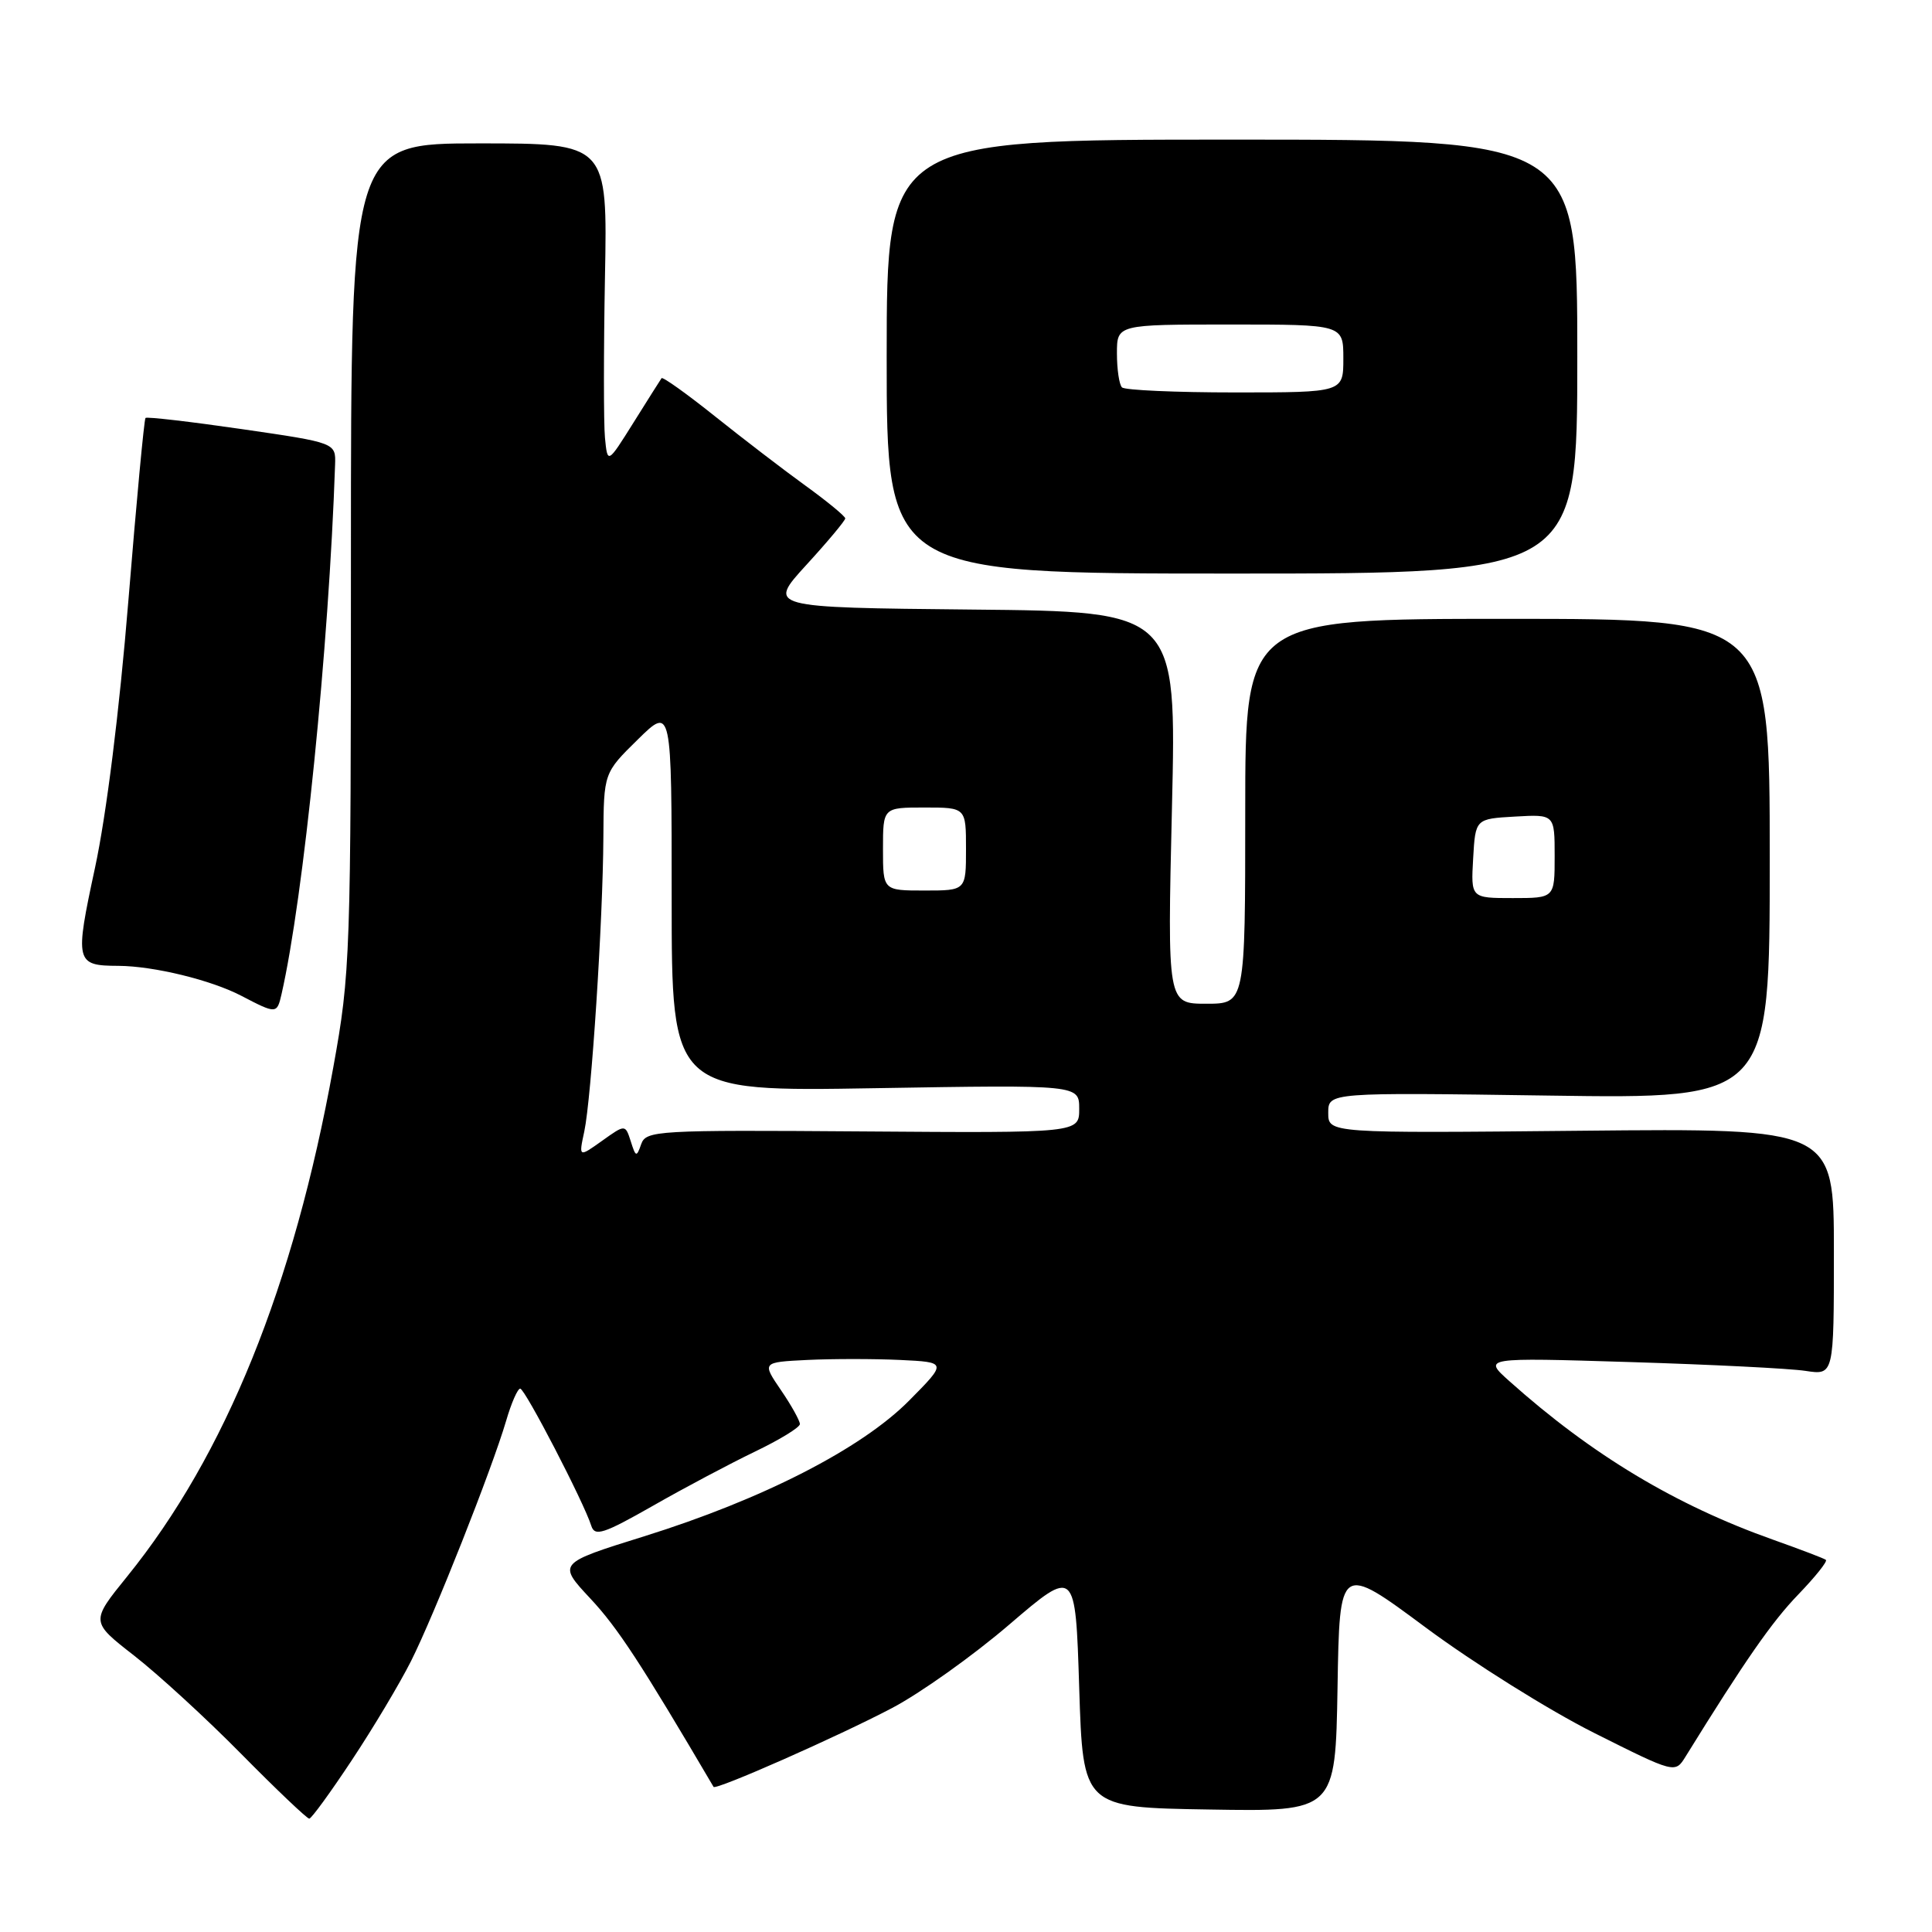<?xml version="1.0" encoding="UTF-8" standalone="no"?>
<!DOCTYPE svg PUBLIC "-//W3C//DTD SVG 1.1//EN" "http://www.w3.org/Graphics/SVG/1.1/DTD/svg11.dtd" >
<svg xmlns="http://www.w3.org/2000/svg" xmlns:xlink="http://www.w3.org/1999/xlink" version="1.1" viewBox="0 0 256 256">
 <g >
 <path fill="currentColor"
d=" M 46.62 233.23 C 49.44 228.98 52.97 223.07 54.46 220.11 C 57.52 214.03 65.17 194.71 67.07 188.25 C 67.75 185.91 68.59 184.00 68.93 184.00 C 69.56 184.00 77.38 199.09 78.35 202.18 C 78.81 203.63 79.97 203.25 86.49 199.54 C 90.67 197.15 96.77 193.92 100.03 192.35 C 103.30 190.78 105.98 189.14 105.99 188.70 C 105.99 188.26 104.87 186.23 103.48 184.20 C 100.96 180.50 100.96 180.50 106.98 180.20 C 110.29 180.04 115.81 180.04 119.25 180.20 C 125.50 180.50 125.50 180.50 120.46 185.59 C 114.15 191.96 101.05 198.67 85.35 203.57 C 73.87 207.15 73.87 207.15 78.24 211.83 C 81.84 215.68 84.91 220.37 94.55 236.77 C 94.83 237.25 111.04 230.09 118.17 226.34 C 121.93 224.37 128.94 219.38 133.75 215.25 C 142.50 207.76 142.50 207.76 143.00 223.63 C 143.50 239.50 143.50 239.50 160.23 239.77 C 176.95 240.05 176.95 240.05 177.23 223.61 C 177.50 207.18 177.50 207.18 188.96 215.69 C 195.27 220.37 205.27 226.63 211.19 229.60 C 221.96 235.00 221.96 235.00 223.35 232.75 C 231.27 219.95 234.81 214.87 238.29 211.27 C 240.53 208.94 242.18 206.89 241.94 206.69 C 241.70 206.50 238.57 205.31 235.00 204.04 C 222.02 199.44 210.93 192.78 200.00 183.01 C 196.50 179.88 196.50 179.88 216.00 180.48 C 226.72 180.81 237.19 181.33 239.25 181.65 C 243.00 182.22 243.00 182.22 243.00 165.86 C 243.00 149.50 243.00 149.50 209.50 149.83 C 176.00 150.16 176.00 150.16 176.00 147.46 C 176.00 144.75 176.00 144.75 205.25 145.17 C 234.50 145.60 234.50 145.60 234.50 113.80 C 234.50 82.00 234.50 82.00 199.75 82.00 C 165.00 82.00 165.00 82.00 165.00 107.50 C 165.00 133.00 165.00 133.00 159.84 133.00 C 154.68 133.00 154.68 133.00 155.29 107.02 C 155.90 81.03 155.90 81.03 128.79 80.77 C 101.69 80.50 101.69 80.50 106.84 74.86 C 109.68 71.76 112.00 68.98 112.00 68.69 C 112.00 68.41 109.64 66.46 106.75 64.37 C 103.86 62.28 98.45 58.13 94.72 55.15 C 90.99 52.17 87.81 49.90 87.66 50.11 C 87.51 50.33 85.83 52.97 83.94 56.00 C 80.50 61.49 80.50 61.49 80.16 58.00 C 79.98 56.07 79.98 46.51 80.16 36.75 C 80.50 19.00 80.50 19.00 63.50 19.00 C 46.50 19.00 46.50 19.00 46.50 73.75 C 46.50 126.78 46.43 128.91 44.16 141.44 C 38.93 170.41 29.86 192.82 16.85 208.89 C 12.00 214.88 12.00 214.88 17.75 219.36 C 20.91 221.82 27.32 227.69 31.98 232.42 C 36.64 237.14 40.69 240.99 40.98 240.98 C 41.27 240.97 43.81 237.48 46.62 233.23 Z  M 37.30 131.75 C 40.22 118.98 43.58 85.77 44.40 61.58 C 44.50 58.67 44.50 58.67 32.05 56.86 C 25.21 55.87 19.46 55.20 19.28 55.38 C 19.10 55.56 18.08 66.46 17.01 79.60 C 15.82 94.21 14.10 107.96 12.59 114.98 C 9.89 127.52 9.99 127.96 15.70 127.98 C 20.38 128.01 27.99 129.86 32.00 131.96 C 36.62 134.37 36.70 134.36 37.30 131.75 Z  M 209.00 47.25 C 209.00 18.50 209.00 18.50 163.25 18.50 C 117.50 18.50 117.50 18.50 117.49 47.25 C 117.49 76.00 117.49 76.00 163.24 76.00 C 209.00 76.00 209.00 76.00 209.00 47.25 Z  M 77.42 149.93 C 78.36 145.54 79.89 122.07 79.95 110.96 C 80.00 102.42 80.00 102.42 84.50 98.00 C 89.00 93.58 89.00 93.58 89.00 119.12 C 89.00 144.65 89.00 144.65 116.00 144.19 C 143.00 143.74 143.00 143.74 143.00 146.93 C 143.00 150.13 143.00 150.13 114.31 149.92 C 86.96 149.72 85.60 149.80 84.96 151.61 C 84.35 153.36 84.24 153.33 83.58 151.23 C 82.85 148.97 82.85 148.97 79.77 151.17 C 76.68 153.37 76.68 153.37 77.42 149.93 Z  M 195.20 113.75 C 195.50 108.50 195.50 108.50 200.75 108.20 C 206.00 107.90 206.00 107.90 206.00 113.45 C 206.00 119.00 206.00 119.00 200.45 119.00 C 194.90 119.00 194.90 119.00 195.20 113.75 Z  M 117.00 112.50 C 117.00 107.00 117.00 107.00 122.50 107.00 C 128.00 107.00 128.00 107.00 128.00 112.50 C 128.00 118.00 128.00 118.00 122.50 118.00 C 117.00 118.00 117.00 118.00 117.00 112.50 Z  M 148.67 51.33 C 148.30 50.97 148.00 48.94 148.00 46.83 C 148.00 43.00 148.00 43.00 163.00 43.00 C 178.00 43.00 178.00 43.00 178.00 47.50 C 178.00 52.00 178.00 52.00 163.67 52.00 C 155.78 52.00 149.03 51.70 148.67 51.33 Z "/>
</g>
</svg>